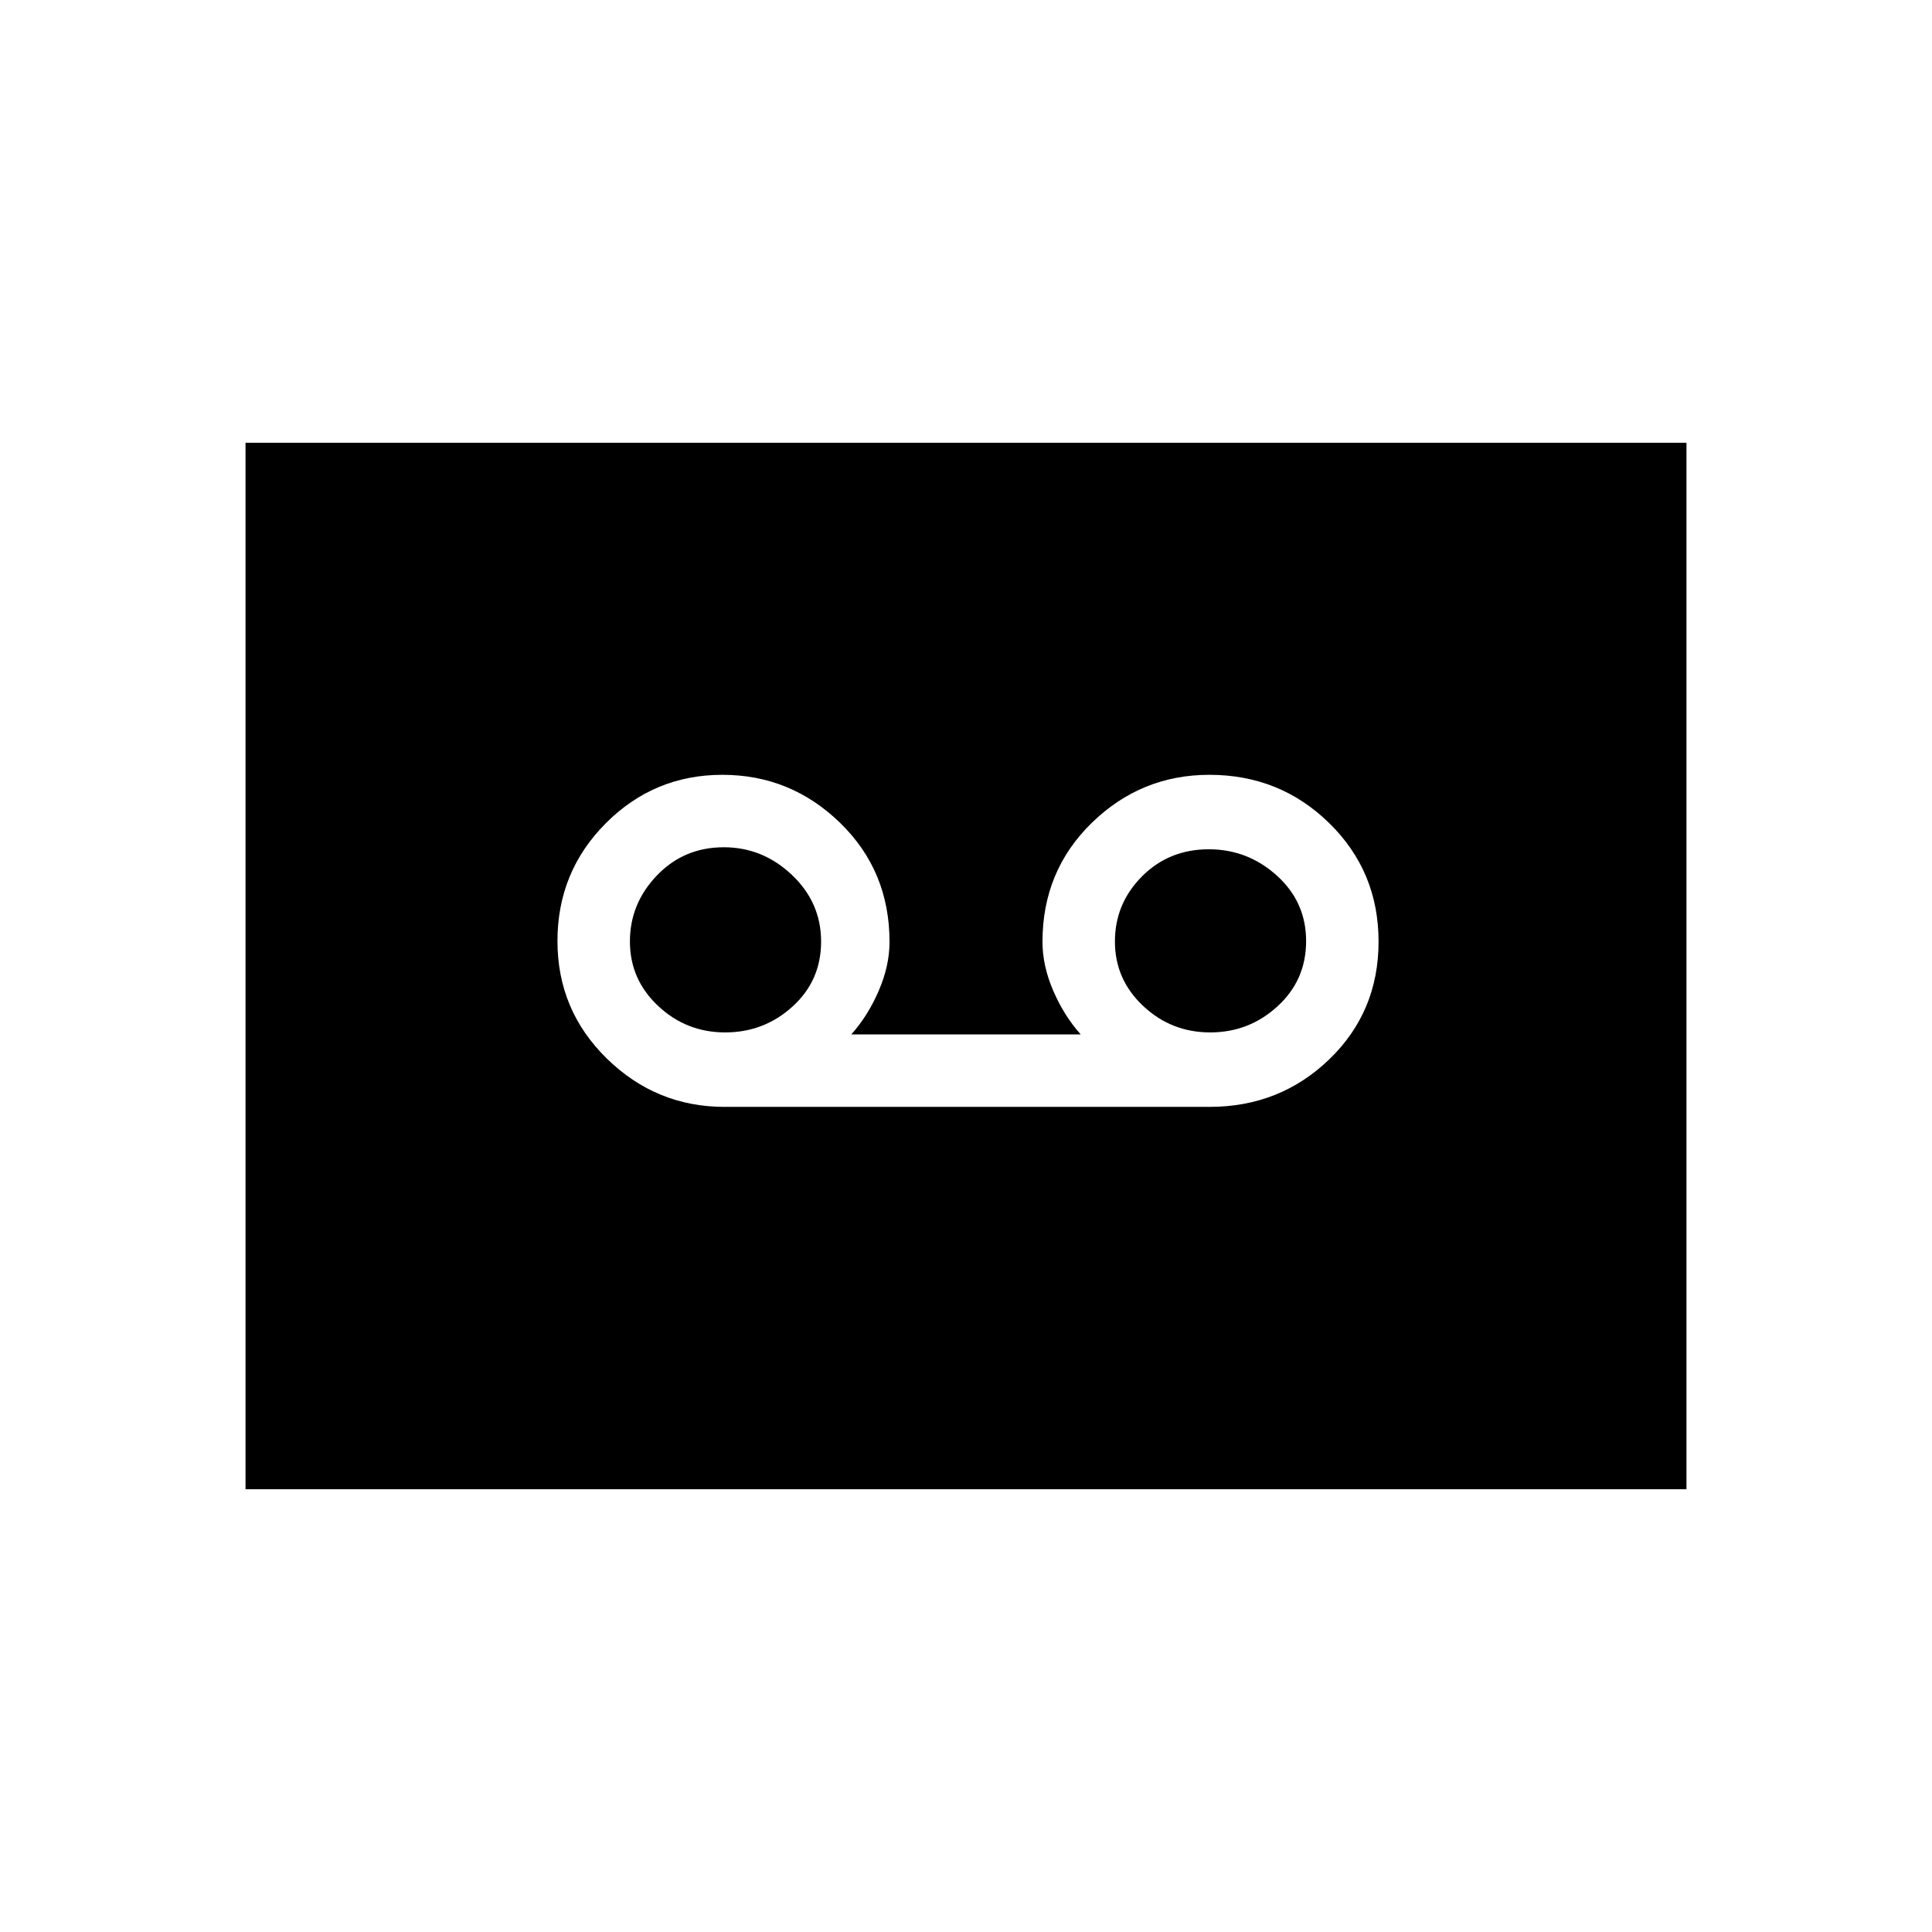 <svg xmlns="http://www.w3.org/2000/svg" height="20" viewBox="0 -960 960 960" width="20"><path d="M601-410q35 0 59.5-23.62t24.5-58.5Q685-527 660.48-551q-24.51-24-59.54-24-33.94 0-58.44 23.87Q518-527.25 518-492q0 11.87 5.36 24.3 5.35 12.42 13.64 21.7H423q8.29-9.28 13.64-21.7Q442-480.13 442-492q0-35.25-24.56-59.13Q392.88-575 358.94-575T301-550.91q-24 24.09-24 58.5T301.54-434q24.54 24 58.46 24h241Zm-240.67-37Q341-447 327-460.17q-14-13.16-14-32Q313-511 326.42-525q13.41-14 33.25-14 19.33 0 33.83 13.74 14.5 13.73 14.5 33.12 0 19.39-14.17 32.26Q379.67-447 360.33-447Zm241 0Q582-447 568-460.17q-14-13.16-14-32 0-18.83 13.42-32.33 13.41-13.5 33.25-13.5 19.33 0 33.83 13.11 14.5 13.12 14.5 32.5Q649-473 634.83-460q-14.16 13-33.5 13ZM122-220v-520h716v520H122Z"/></svg>